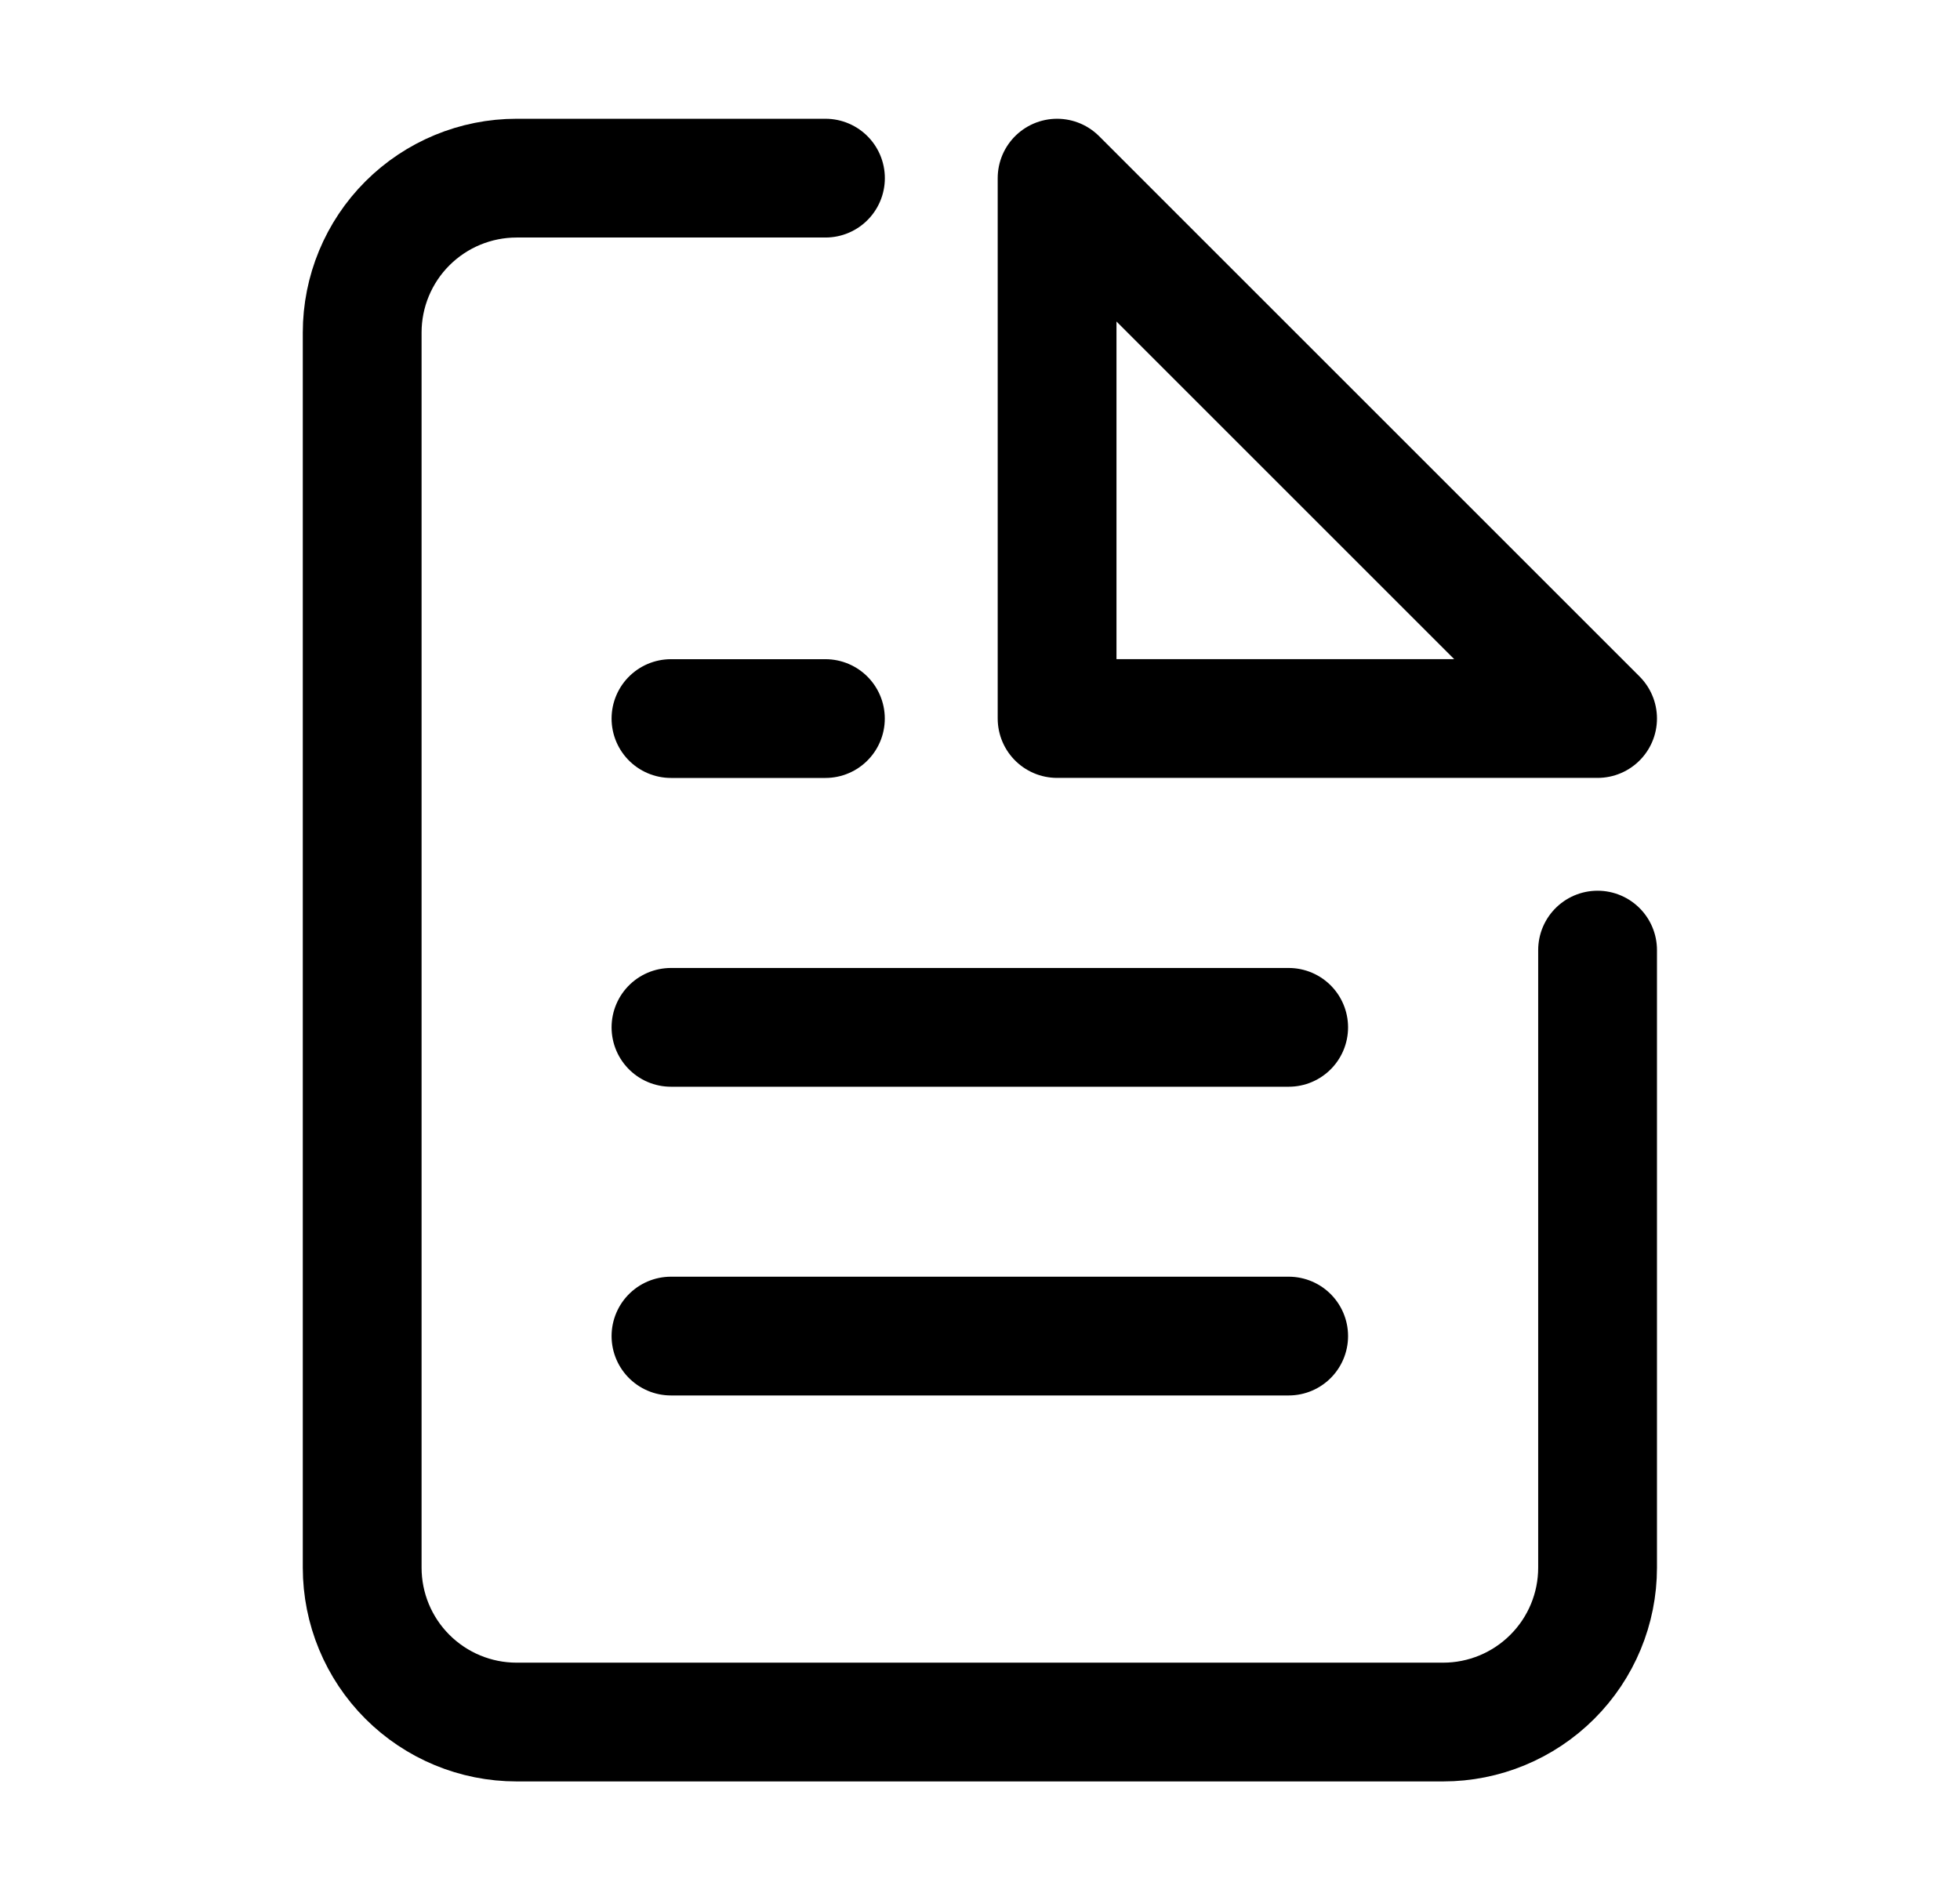 <svg width="33" height="32" viewBox="0 0 33 32" fill="none" xmlns="http://www.w3.org/2000/svg">
<path d="M21.697 22.5H11.297" stroke="black" stroke-width="2" stroke-linecap="round" stroke-linejoin="round"/>
<path d="M21.697 17.301H11.297" stroke="black" stroke-width="2" stroke-linecap="round" stroke-linejoin="round"/>
<path d="M13.897 12.101H12.597H11.297" stroke="black" stroke-width="2" stroke-linecap="round" stroke-linejoin="round"/>
<path d="M13.898 3H8.698C8.008 3 7.347 3.274 6.859 3.762C6.372 4.249 6.098 4.91 6.098 5.6V26.4C6.098 27.09 6.372 27.751 6.859 28.238C7.347 28.726 8.008 29 8.698 29H24.298C24.987 29 25.648 28.726 26.136 28.238C26.624 27.751 26.898 27.09 26.898 26.4V16M17.798 3L26.898 12.1H17.798V3Z" stroke="black" stroke-width="2" stroke-linecap="round" stroke-linejoin="round"/>
</svg>
